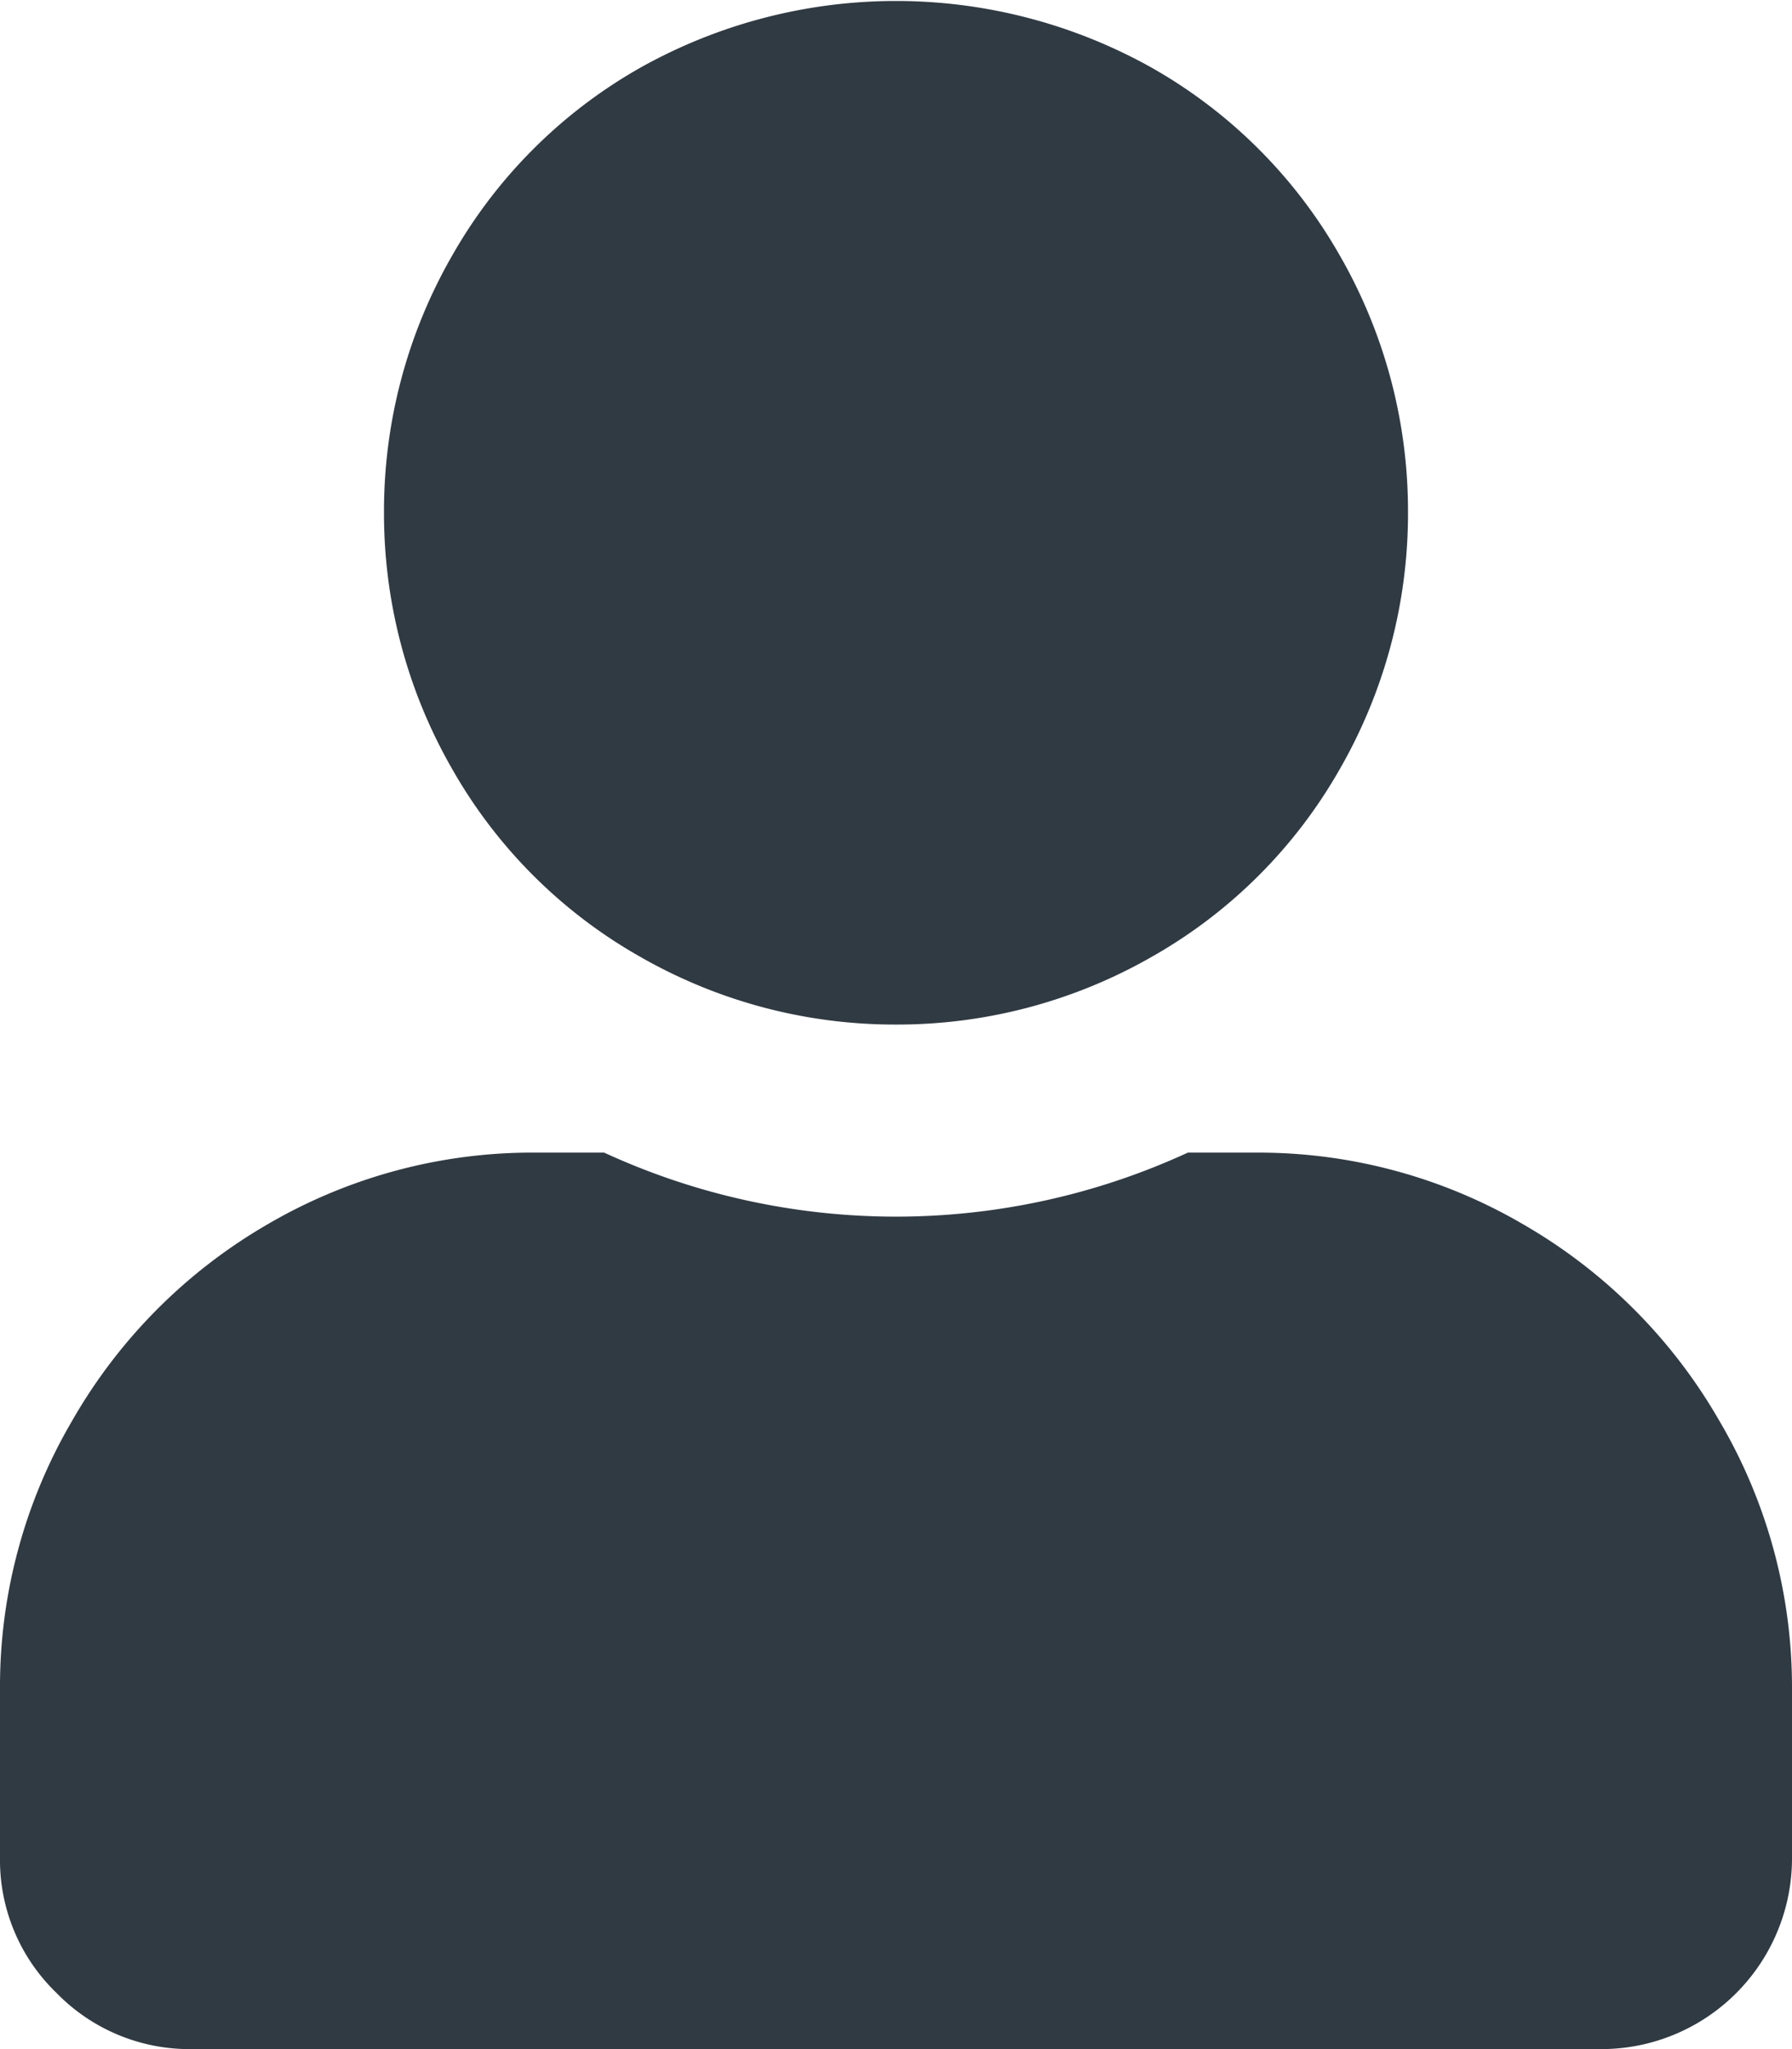 <svg xmlns="http://www.w3.org/2000/svg" viewBox="0 0 14 16"><defs><style>.d1fe1427-6ee5-40e6-b75e-3cb3ac2b27d3{fill:#303a43;}</style></defs><title>Asset 6</title><g id="0cfda418-ec81-4ded-9c2b-561b9fc1f241" data-name="Layer 2"><g id="223ae851-794a-470f-be96-577329929296" data-name="Layer 1"><path class="d1fe1427-6ee5-40e6-b75e-3cb3ac2b27d3" d="M9.81,9a4.1,4.1,0,0,1,2.09.56,4.16,4.16,0,0,1,1.53,1.53A4.1,4.1,0,0,1,14,13.19V14.5A1.49,1.49,0,0,1,12.5,16H1.5a1.45,1.45,0,0,1-1.06-.44A1.44,1.44,0,0,1,0,14.5V13.19a4.1,4.1,0,0,1,.56-2.09A4.16,4.16,0,0,1,2.09,9.56,4.1,4.1,0,0,1,4.19,9h.53A5.45,5.45,0,0,0,9.28,9ZM7,8a4,4,0,0,1-2-.53A3.89,3.89,0,0,1,3.53,6,4,4,0,0,1,3,4a4,4,0,0,1,.53-2A3.9,3.9,0,0,1,5,.53a4.09,4.09,0,0,1,4,0A3.9,3.9,0,0,1,10.47,2,4,4,0,0,1,11,4a4,4,0,0,1-.53,2A3.89,3.89,0,0,1,9,7.47,4,4,0,0,1,7,8Z"/></g></g></svg>